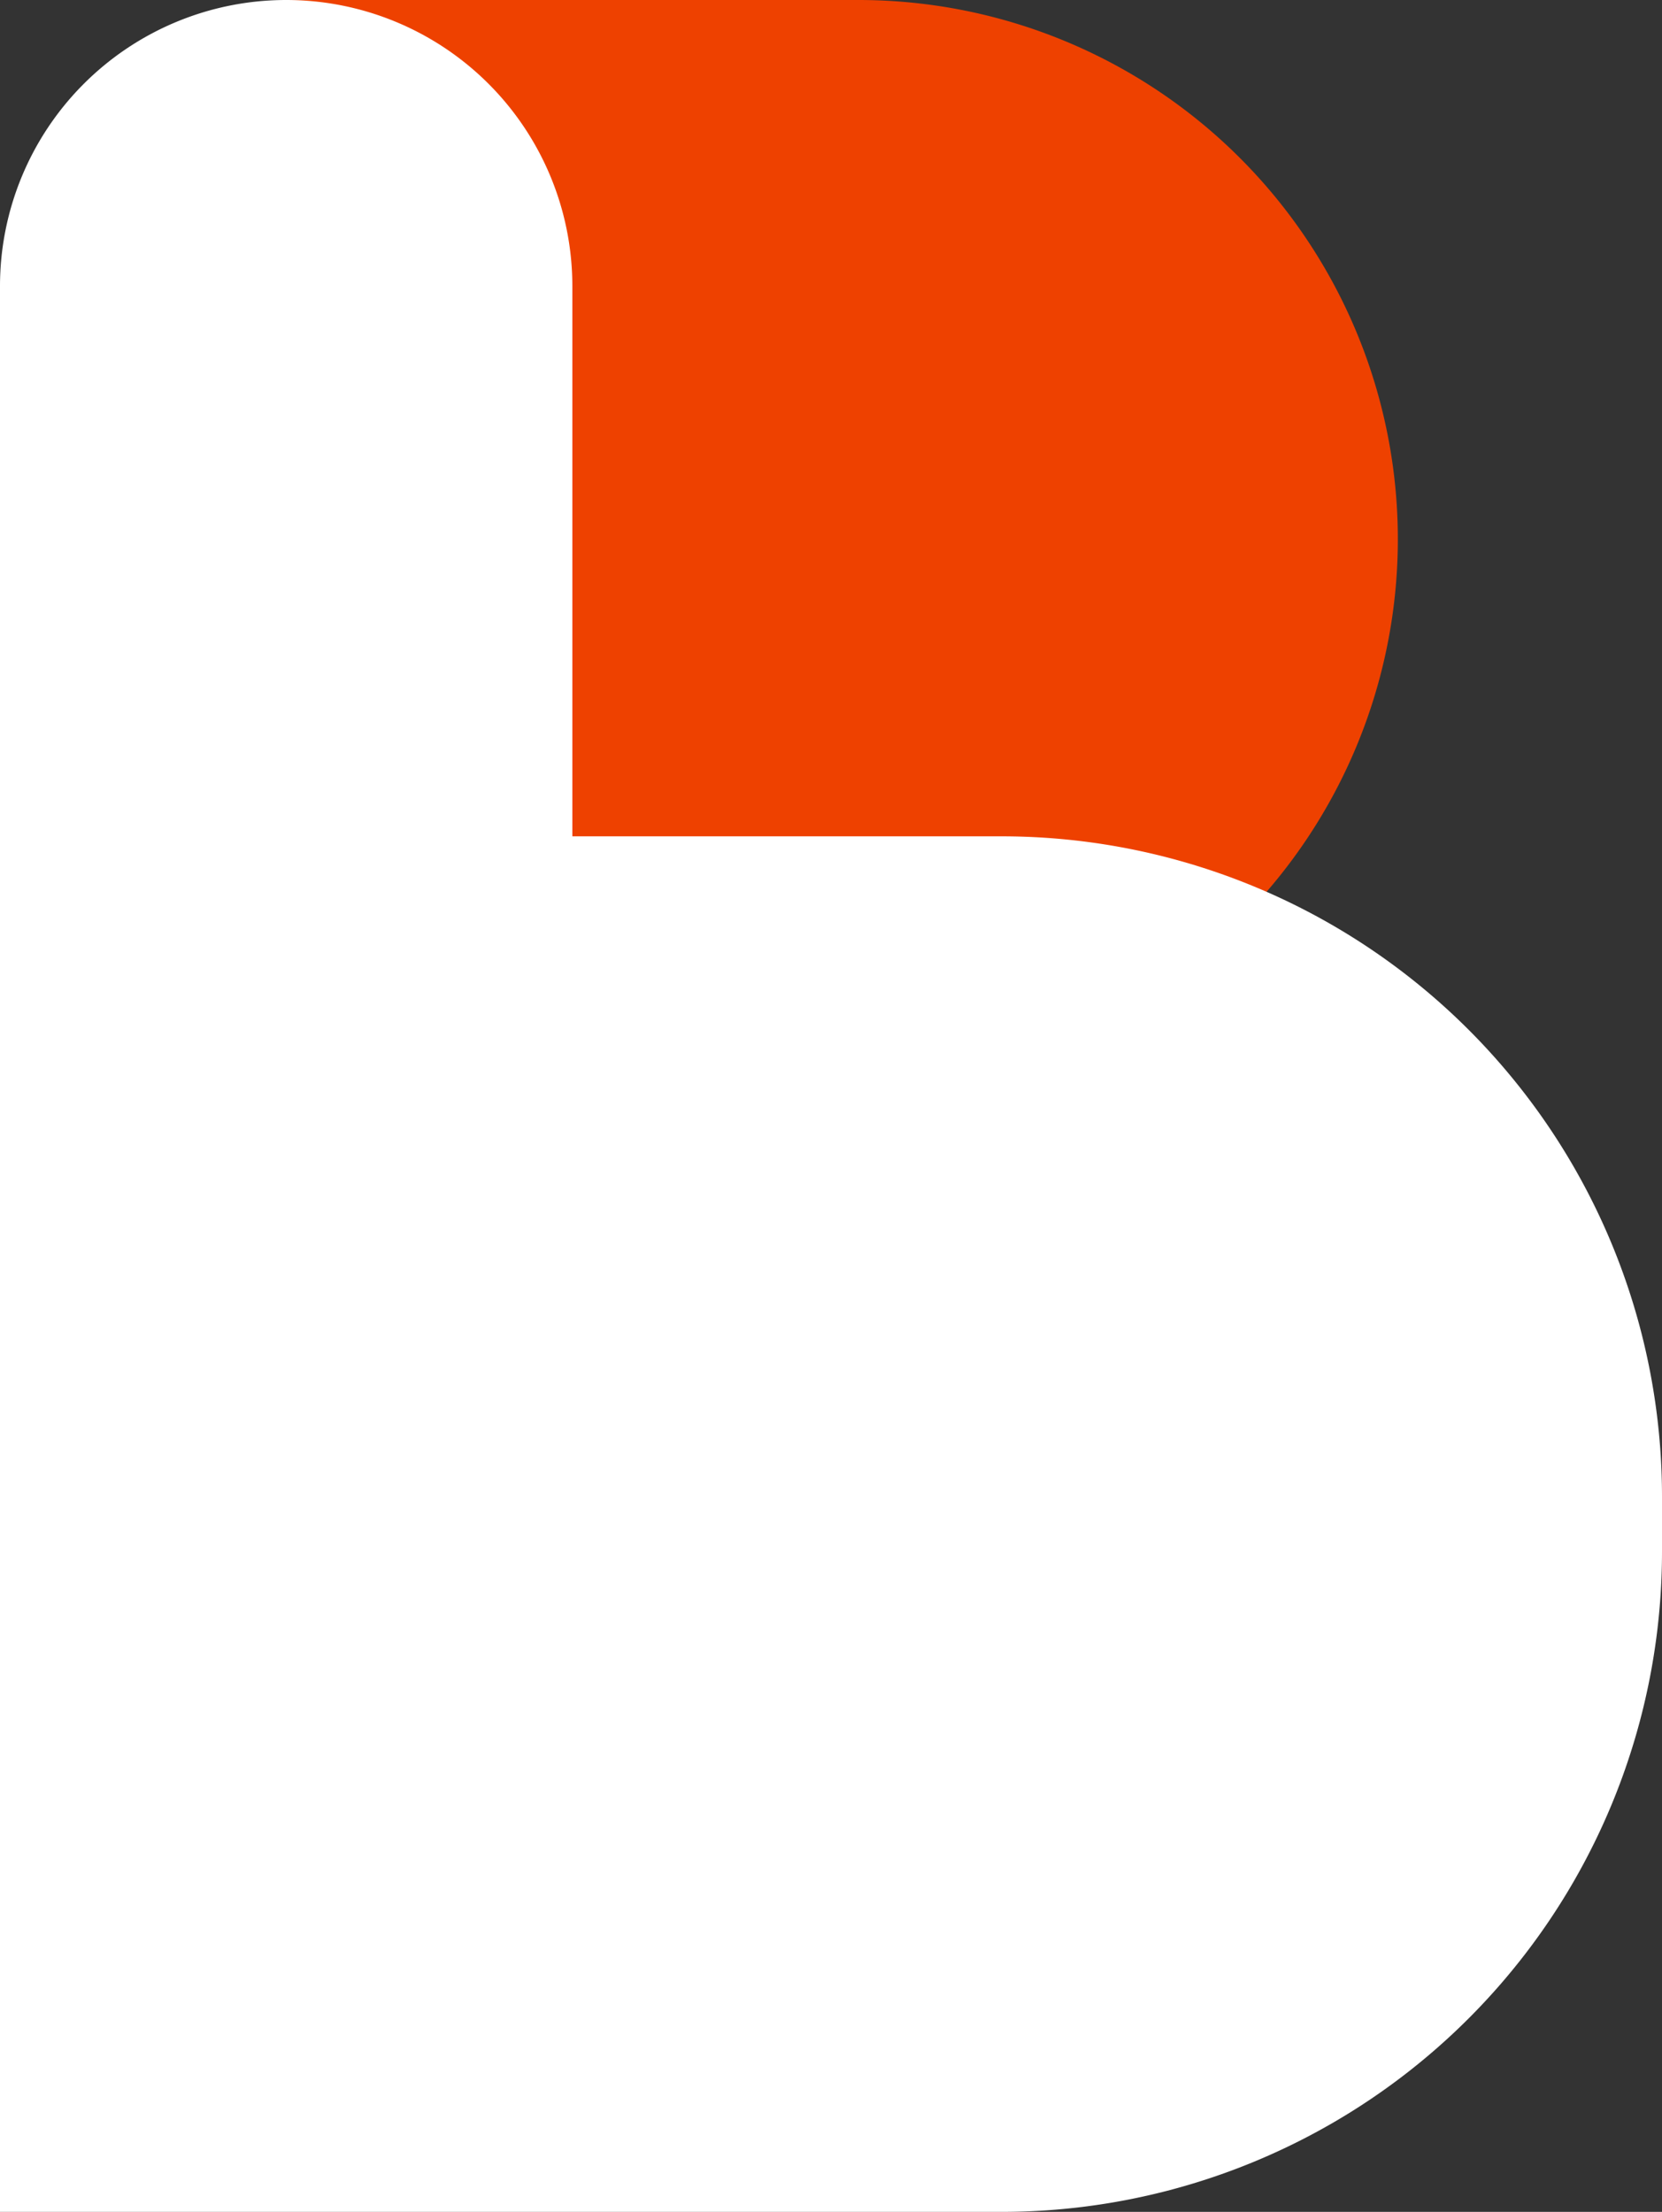 <svg xmlns="http://www.w3.org/2000/svg" width="151" height="201" viewBox="0 0 151 201"><rect x="0" y="0" width="151" height="201" fill="#333333" stroke="none"/><g id="Biconomy-logo" transform="translate(-4863 -5568)"><path id="Rectangle_2903" data-name="Rectangle 2903" d="M0,0H52a49,49,0,0,1,49,49v0A49,49,0,0,1,52,98H49A49,49,0,0,1,0,49V0A0,0,0,0,1,0,0Z" transform="translate(4889 5568)" fill="#ee4100"></path><path id="Union_12" data-name="Union 12" d="M0,201V26a26,26,0,0,1,52,0V76H91a60,60,0,0,1,60,60v5a60,60,0,0,1-60,60Z" transform="translate(4863 5568)" fill="#fff"></path></g></svg>
